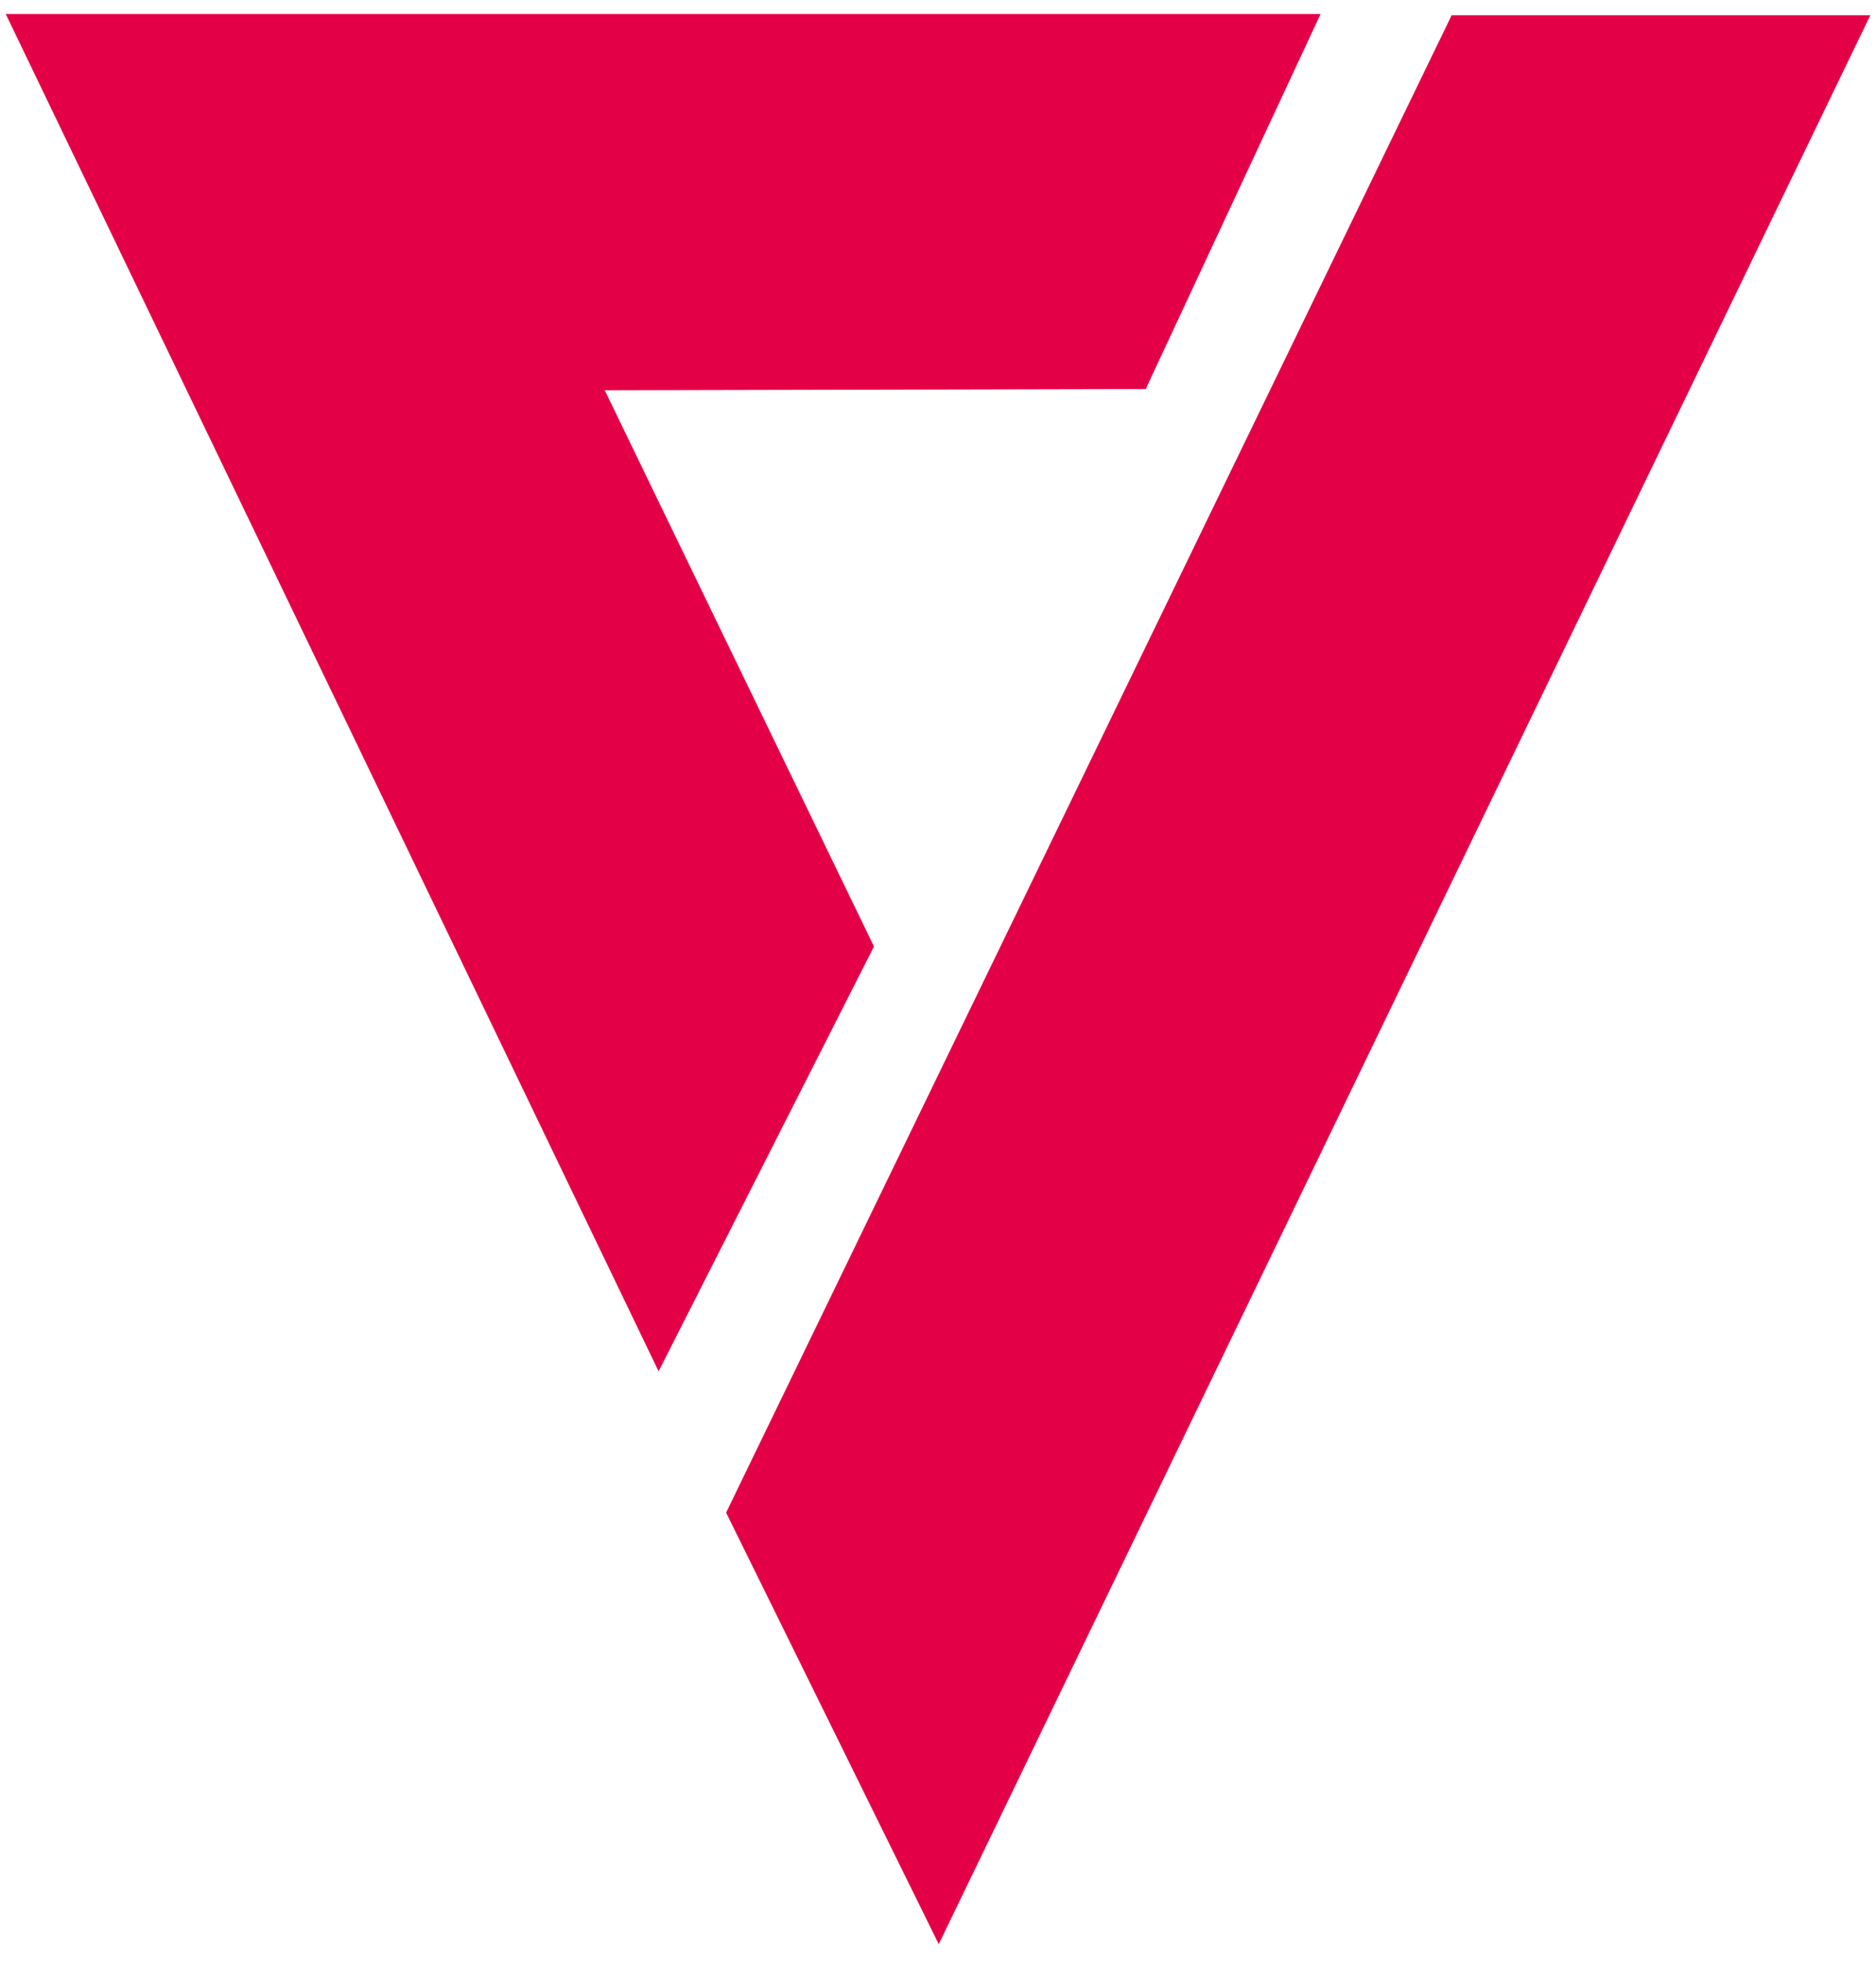 <svg width="67" height="70" viewBox="0 0 67 70" fill="none" xmlns="http://www.w3.org/2000/svg">
<path d="M23.533 47.823L1 1H46.379L40.6 13.388L20.8 13.432L30.655 33.781L23.533 47.823Z" fill="#E40046"/>
<path d="M26.489 53.995L52.158 1.045H66L33.522 68.261L26.489 53.995Z" fill="#E40046"/>
<path d="M23.533 47.823L1 1H46.379L40.6 13.388L20.8 13.432L30.655 33.781L23.533 47.823Z" stroke="#E40046"/>
<path d="M26.489 53.995L52.158 1.045H66L33.522 68.261L26.489 53.995Z" stroke="#E40046"/>
</svg>
